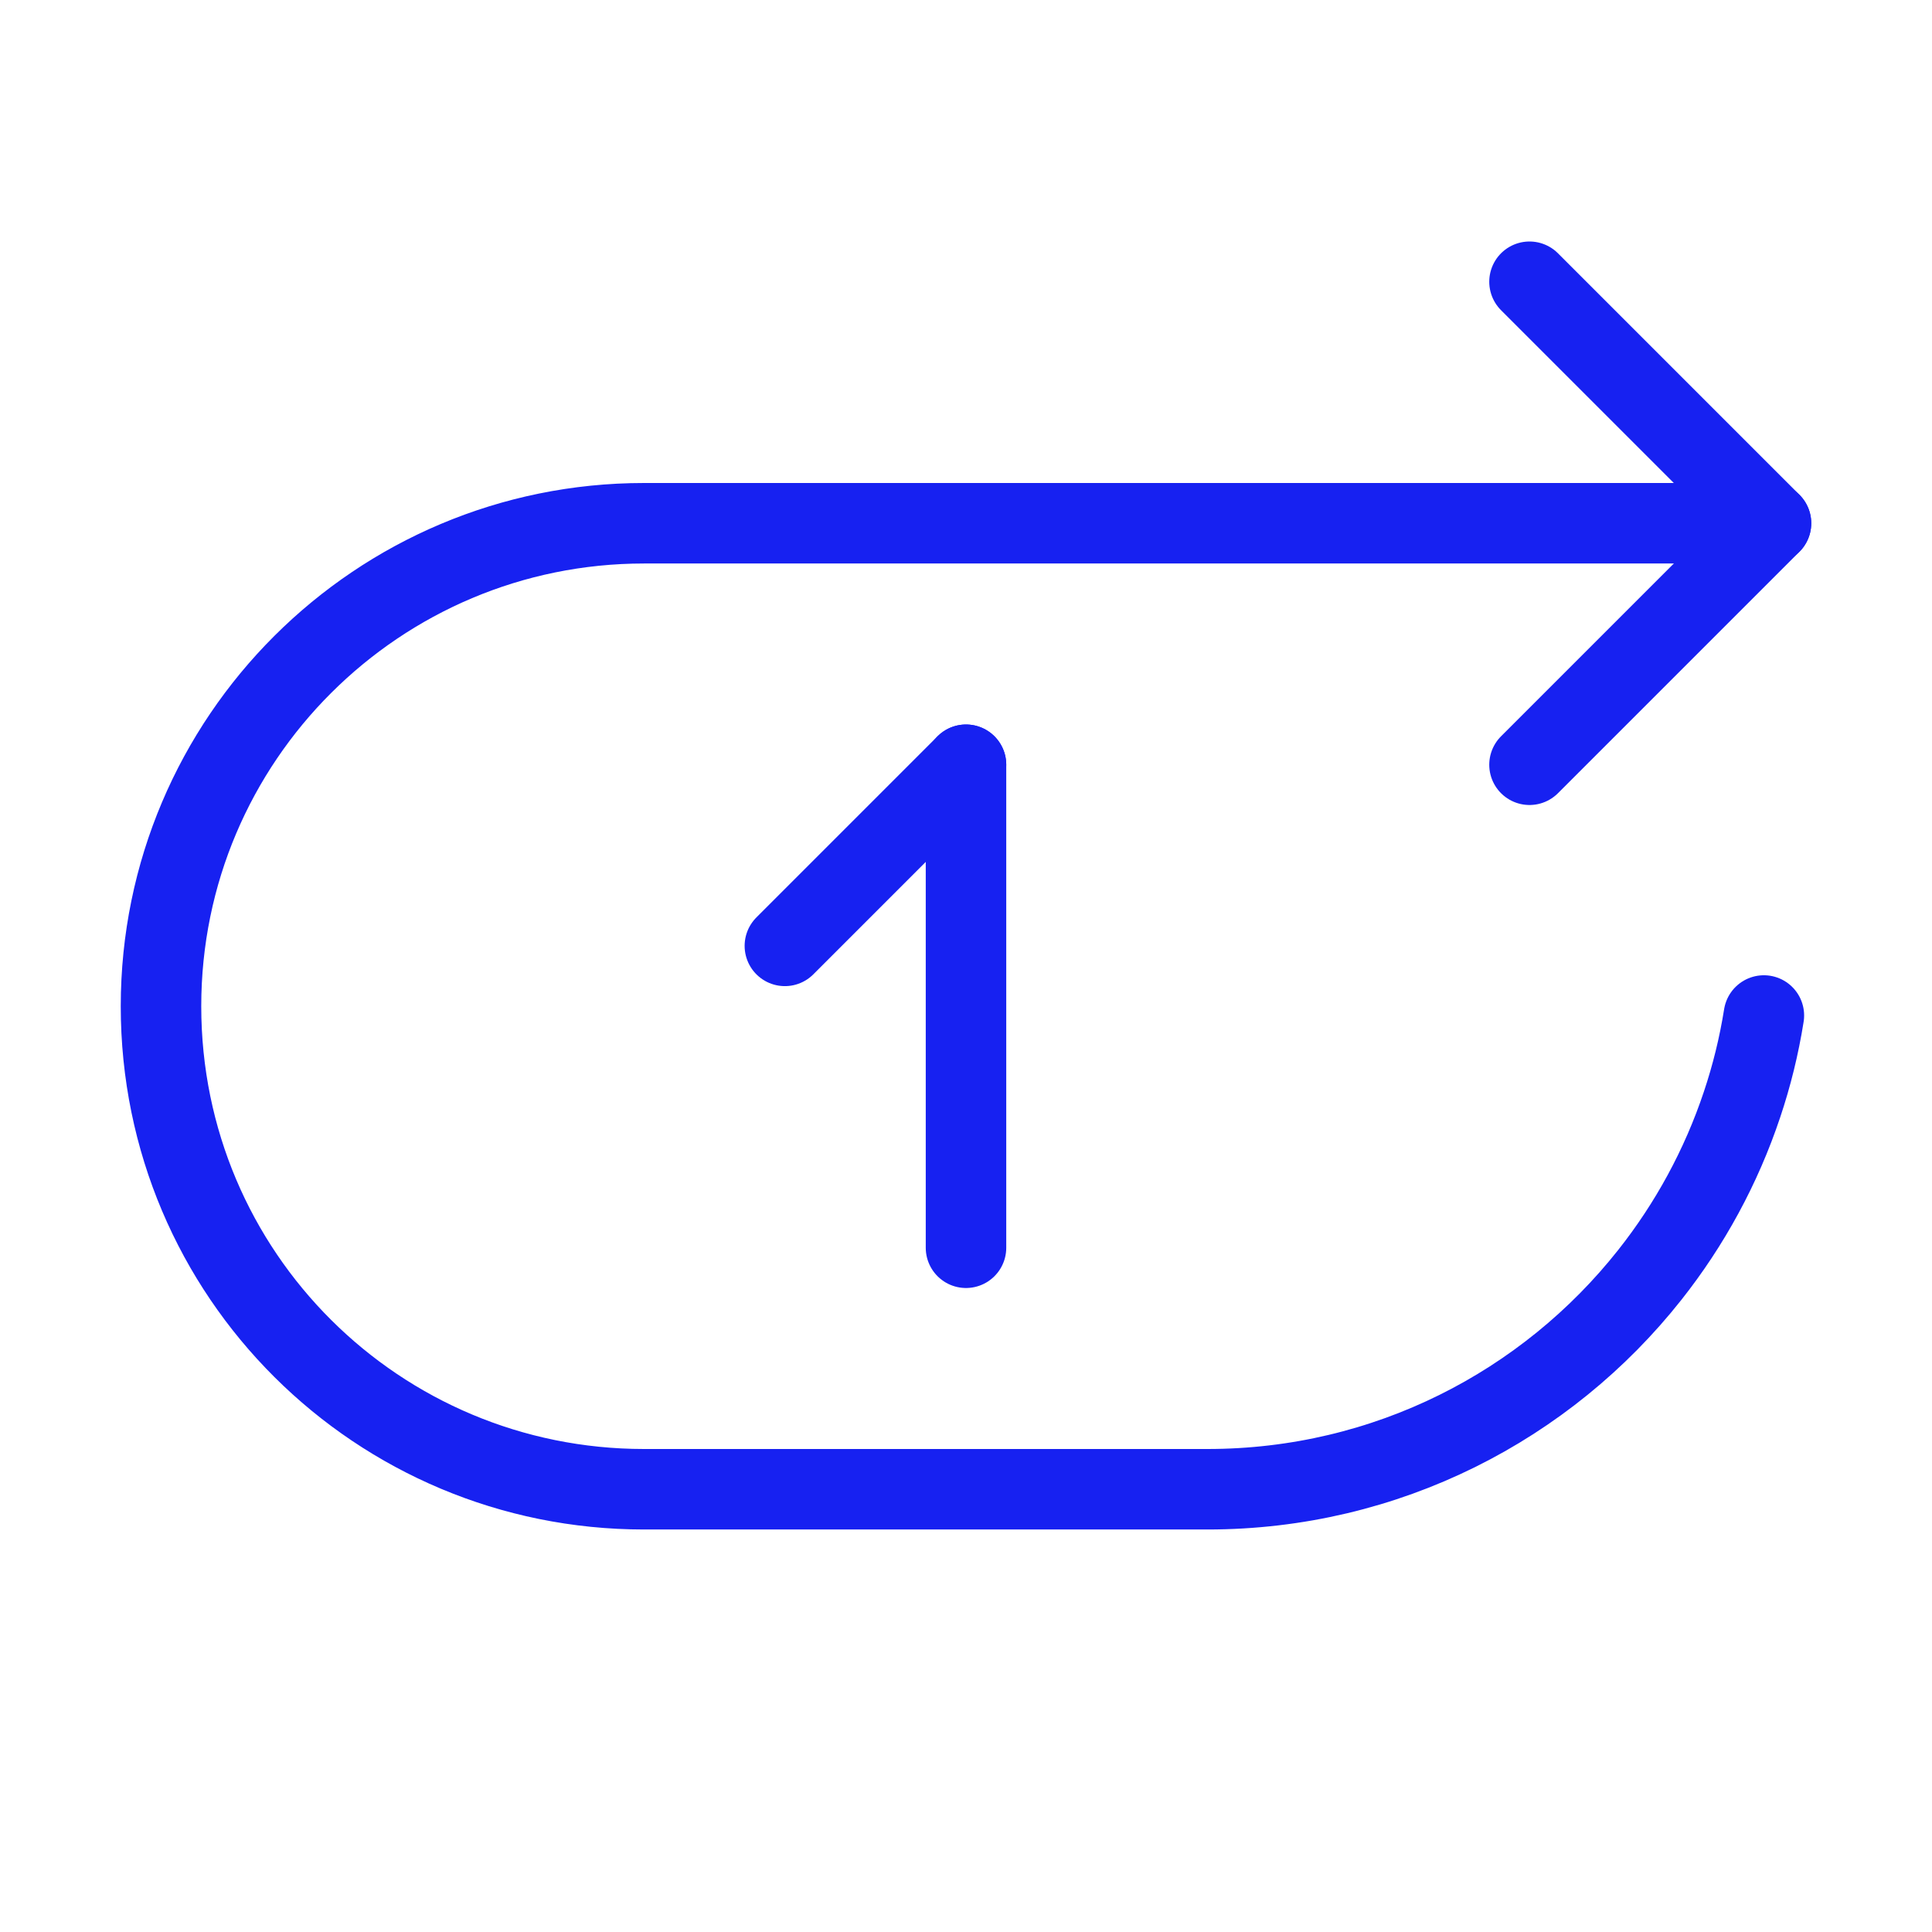 <?xml version="1.0" encoding="UTF-8"?><svg width="24" height="24" viewBox="0 0 48 48" fill="none" xmlns="http://www.w3.org/2000/svg"><path d="M43.823 25.23C43.702 25.989 43.52 26.727 43.281 27.439C42.763 28.991 41.98 30.422 40.986 31.678C38.422 34.92 34.454 37 30 37H16C9.397 37 4 31.678 4 25C4 18.35 9.396 13 16 13H44" stroke="#1721F1" stroke-width="2" stroke-linecap="round" stroke-linejoin="round"/><path d="M38 7L44 13L38 19" stroke="#1721F1" stroke-width="2" stroke-linecap="round" stroke-linejoin="round"/><path d="M24 19V31" stroke="#1721F1" stroke-width="2" stroke-linecap="round" stroke-linejoin="round"/><path d="M24 19L21 22L19.5 23.5" stroke="#1721F1" stroke-width="2" stroke-linecap="round" stroke-linejoin="round"/></svg>